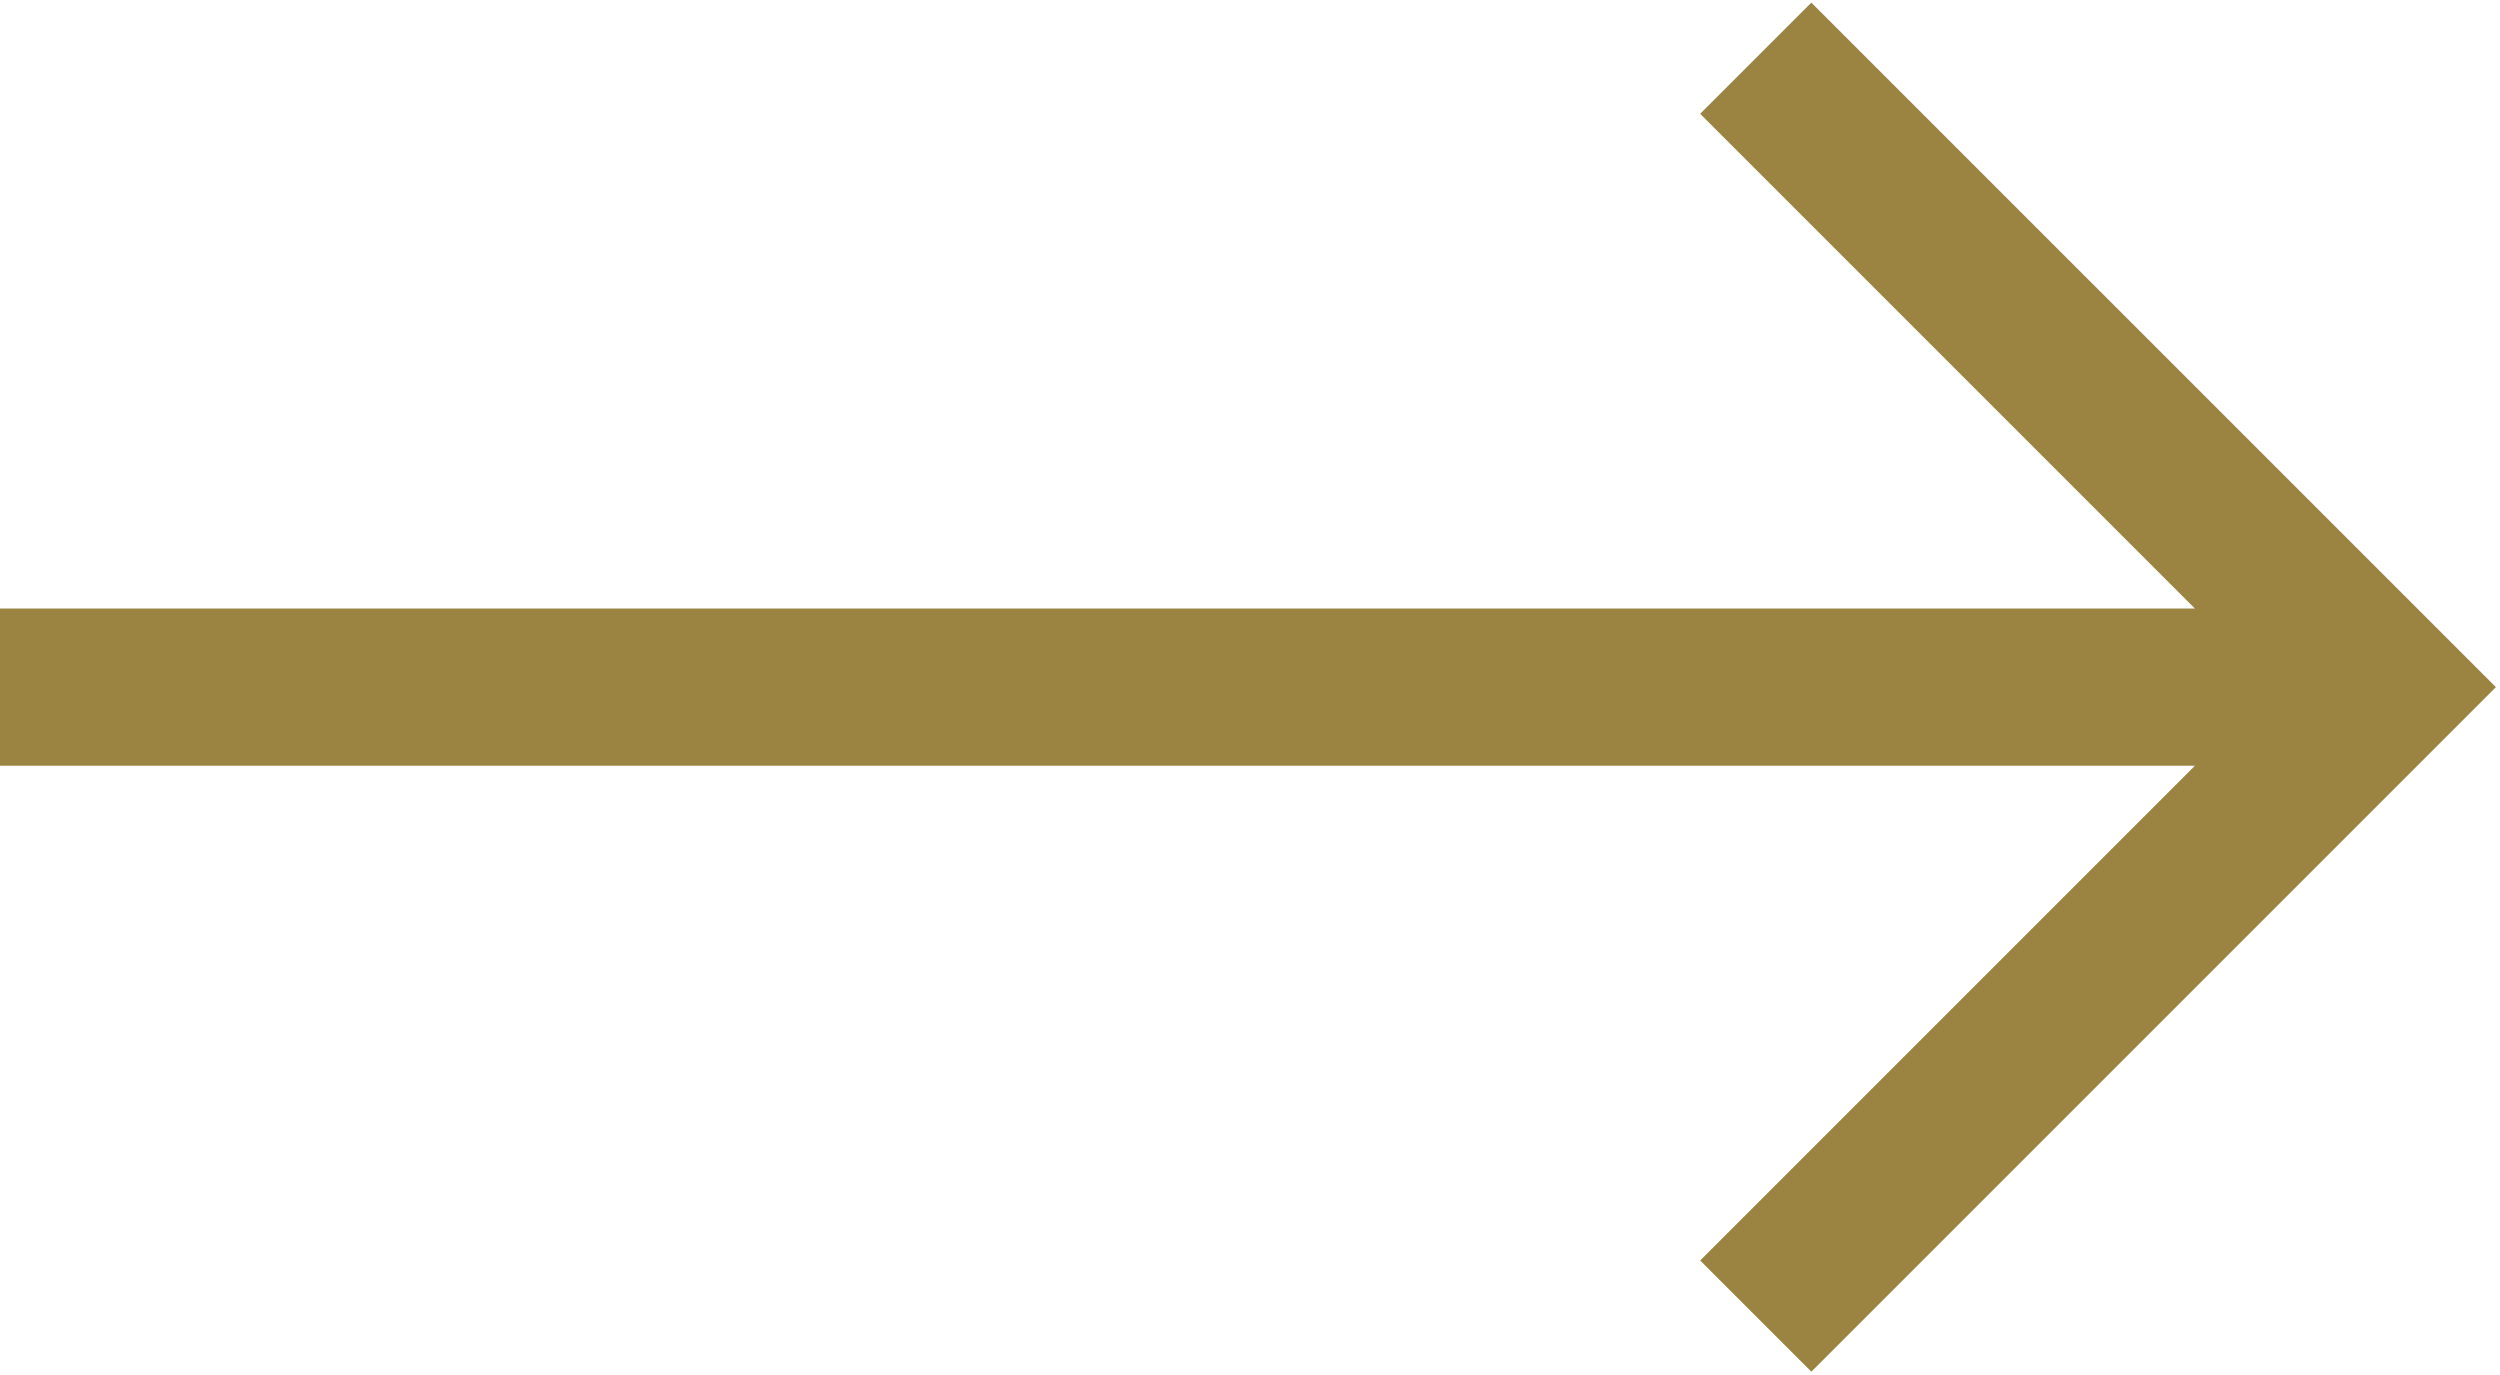 <?xml version="1.0" encoding="UTF-8"?>
<svg width="200px" height="110px" viewBox="0 0 200 110" version="1.1" xmlns="http://www.w3.org/2000/svg" xmlns:xlink="http://www.w3.org/1999/xlink">
    <!-- Generator: Sketch 50.2 (55047) - http://www.bohemiancoding.com/sketch -->
    <title>right-arrow</title>
    <desc>Created with Sketch.</desc>
    <defs></defs>
    <g id="Page-1" stroke="none" stroke-width="1" fill="none" fill-rule="evenodd">
        <g id="right-arrow" fill="#9B8441" fill-rule="nonzero">
            <polygon id="Shape" points="144.908 0.21 136.014 9.104 175.592 48.682 0 48.682 0 61.261 175.592 61.261 136.014 100.839 144.908 109.733 199.67 54.971"></polygon>
        </g>
    </g>
</svg>